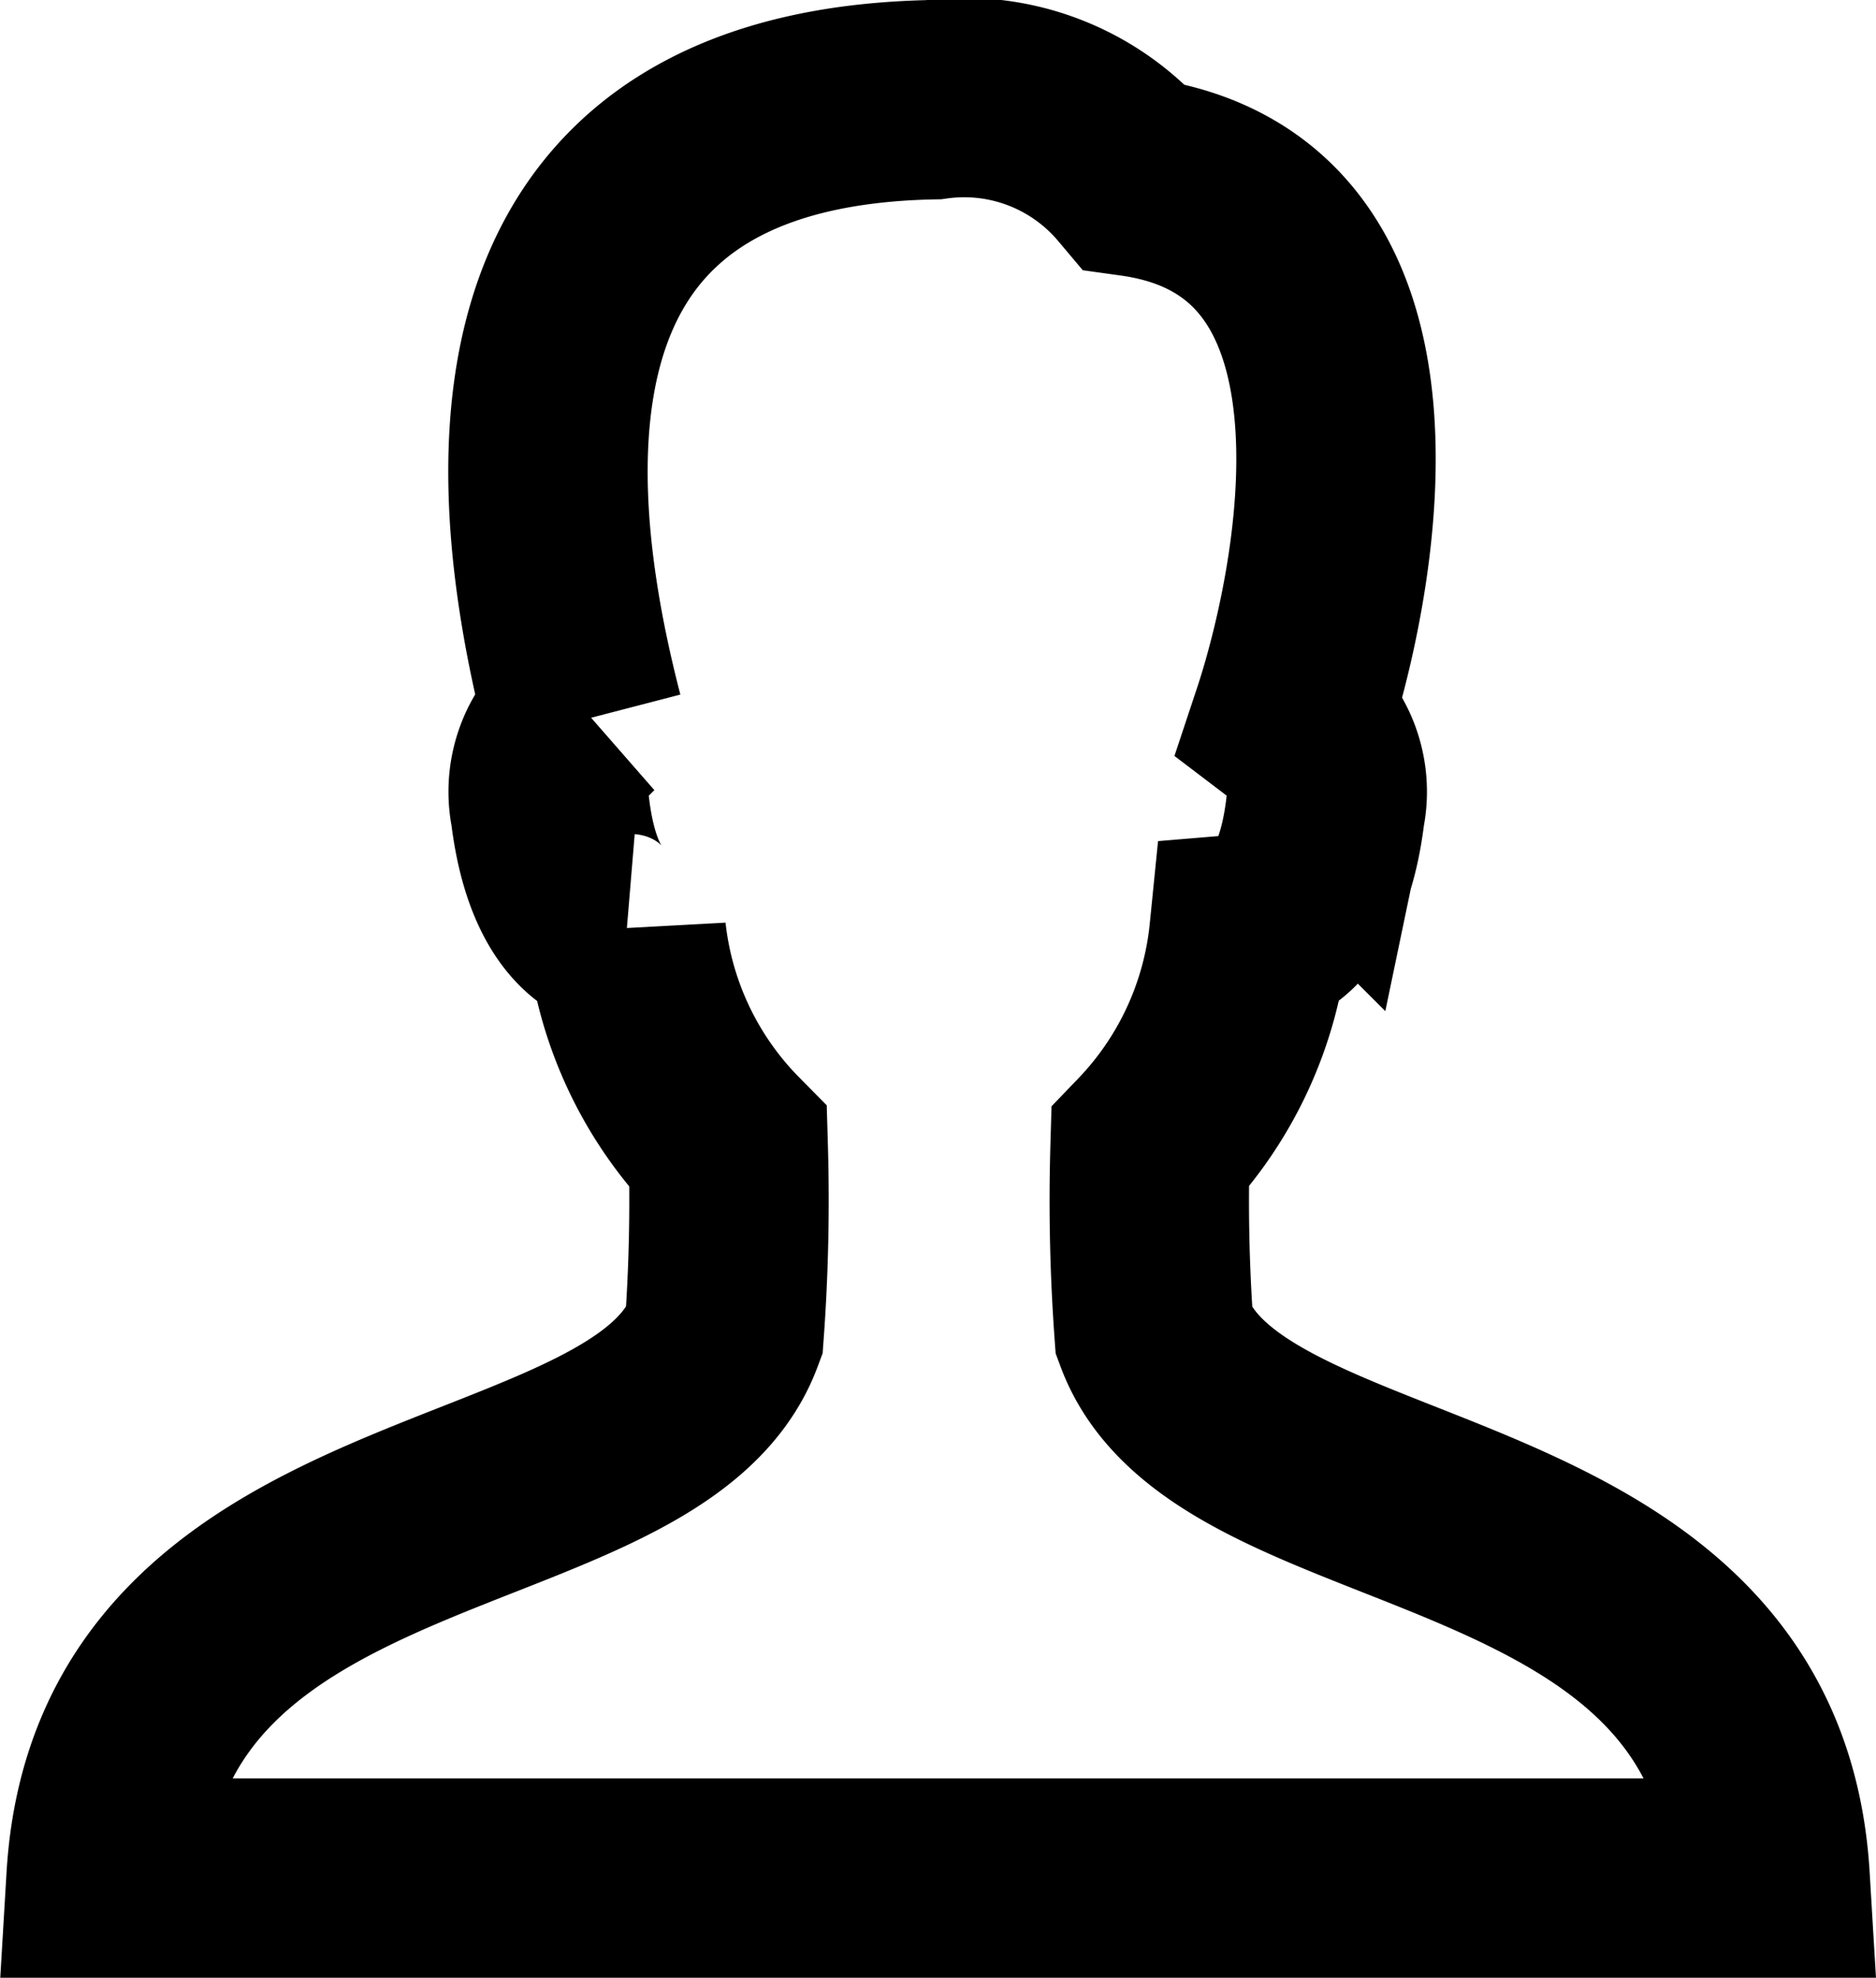<svg xmlns="http://www.w3.org/2000/svg" width="18.816" height="19.838" viewBox="0 0 18.816 19.838">
  <g id="_172627_user_male_icon_2_" data-name="172627_user_male_icon (2)" transform="translate(-5.938 -3.391)">
    <path id="Path_3877" data-name="Path 3877" d="M17.513,16.751a18.157,18.157,0,0,1-.04-1.849,3.62,3.62,0,0,0,.992-2.147c.252-.021.65-.267.766-1.238a.907.907,0,0,0-.339-.907c.41-1.234,1.262-5.051-1.576-5.446A2.232,2.232,0,0,0,15.3,4.391c-3.889.072-4.358,2.937-3.506,6.218a.908.908,0,0,0-.339.907c.117.971.514,1.217.766,1.238A3.612,3.612,0,0,0,13.242,14.9a18.162,18.162,0,0,1-.04,1.849c-.77,2.069-5.962,1.488-6.2,5.479H23.692C23.453,18.239,18.283,18.82,17.513,16.751Z" fill="none" stroke="#000" stroke-linecap="round" stroke-width="2"/>
  </g>
</svg>
